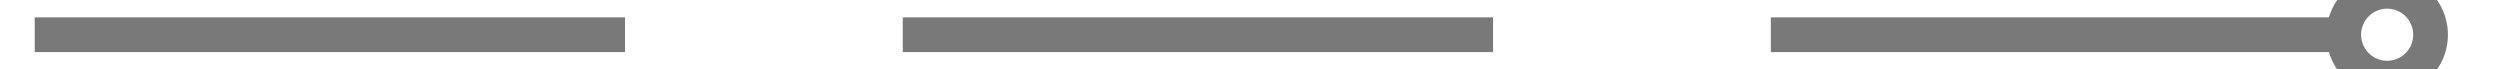 ﻿<?xml version="1.0" encoding="utf-8"?>
<svg version="1.1" xmlns:xlink="http://www.w3.org/1999/xlink" width="144px" height="4px" preserveAspectRatio="xMinYMid meet" viewBox="948 837  144 2" xmlns="http://www.w3.org/2000/svg">
  <path d="M 1085.5 834.5  A 3.5 3.5 0 0 0 1082 838 A 3.5 3.5 0 0 0 1085.5 841.5 A 3.5 3.5 0 0 0 1089 838 A 3.5 3.5 0 0 0 1085.5 834.5 Z M 1085.5 836.5  A 1.5 1.5 0 0 1 1087 838 A 1.5 1.5 0 0 1 1085.5 839.5 A 1.5 1.5 0 0 1 1084 838 A 1.5 1.5 0 0 1 1085.5 836.5 Z " fill-rule="nonzero" fill="#797979" stroke="none" />
  <path d="M 950 838  L 1083 838  " stroke-width="2" stroke-dasharray="34,16" stroke="#797979" fill="none" />
</svg>